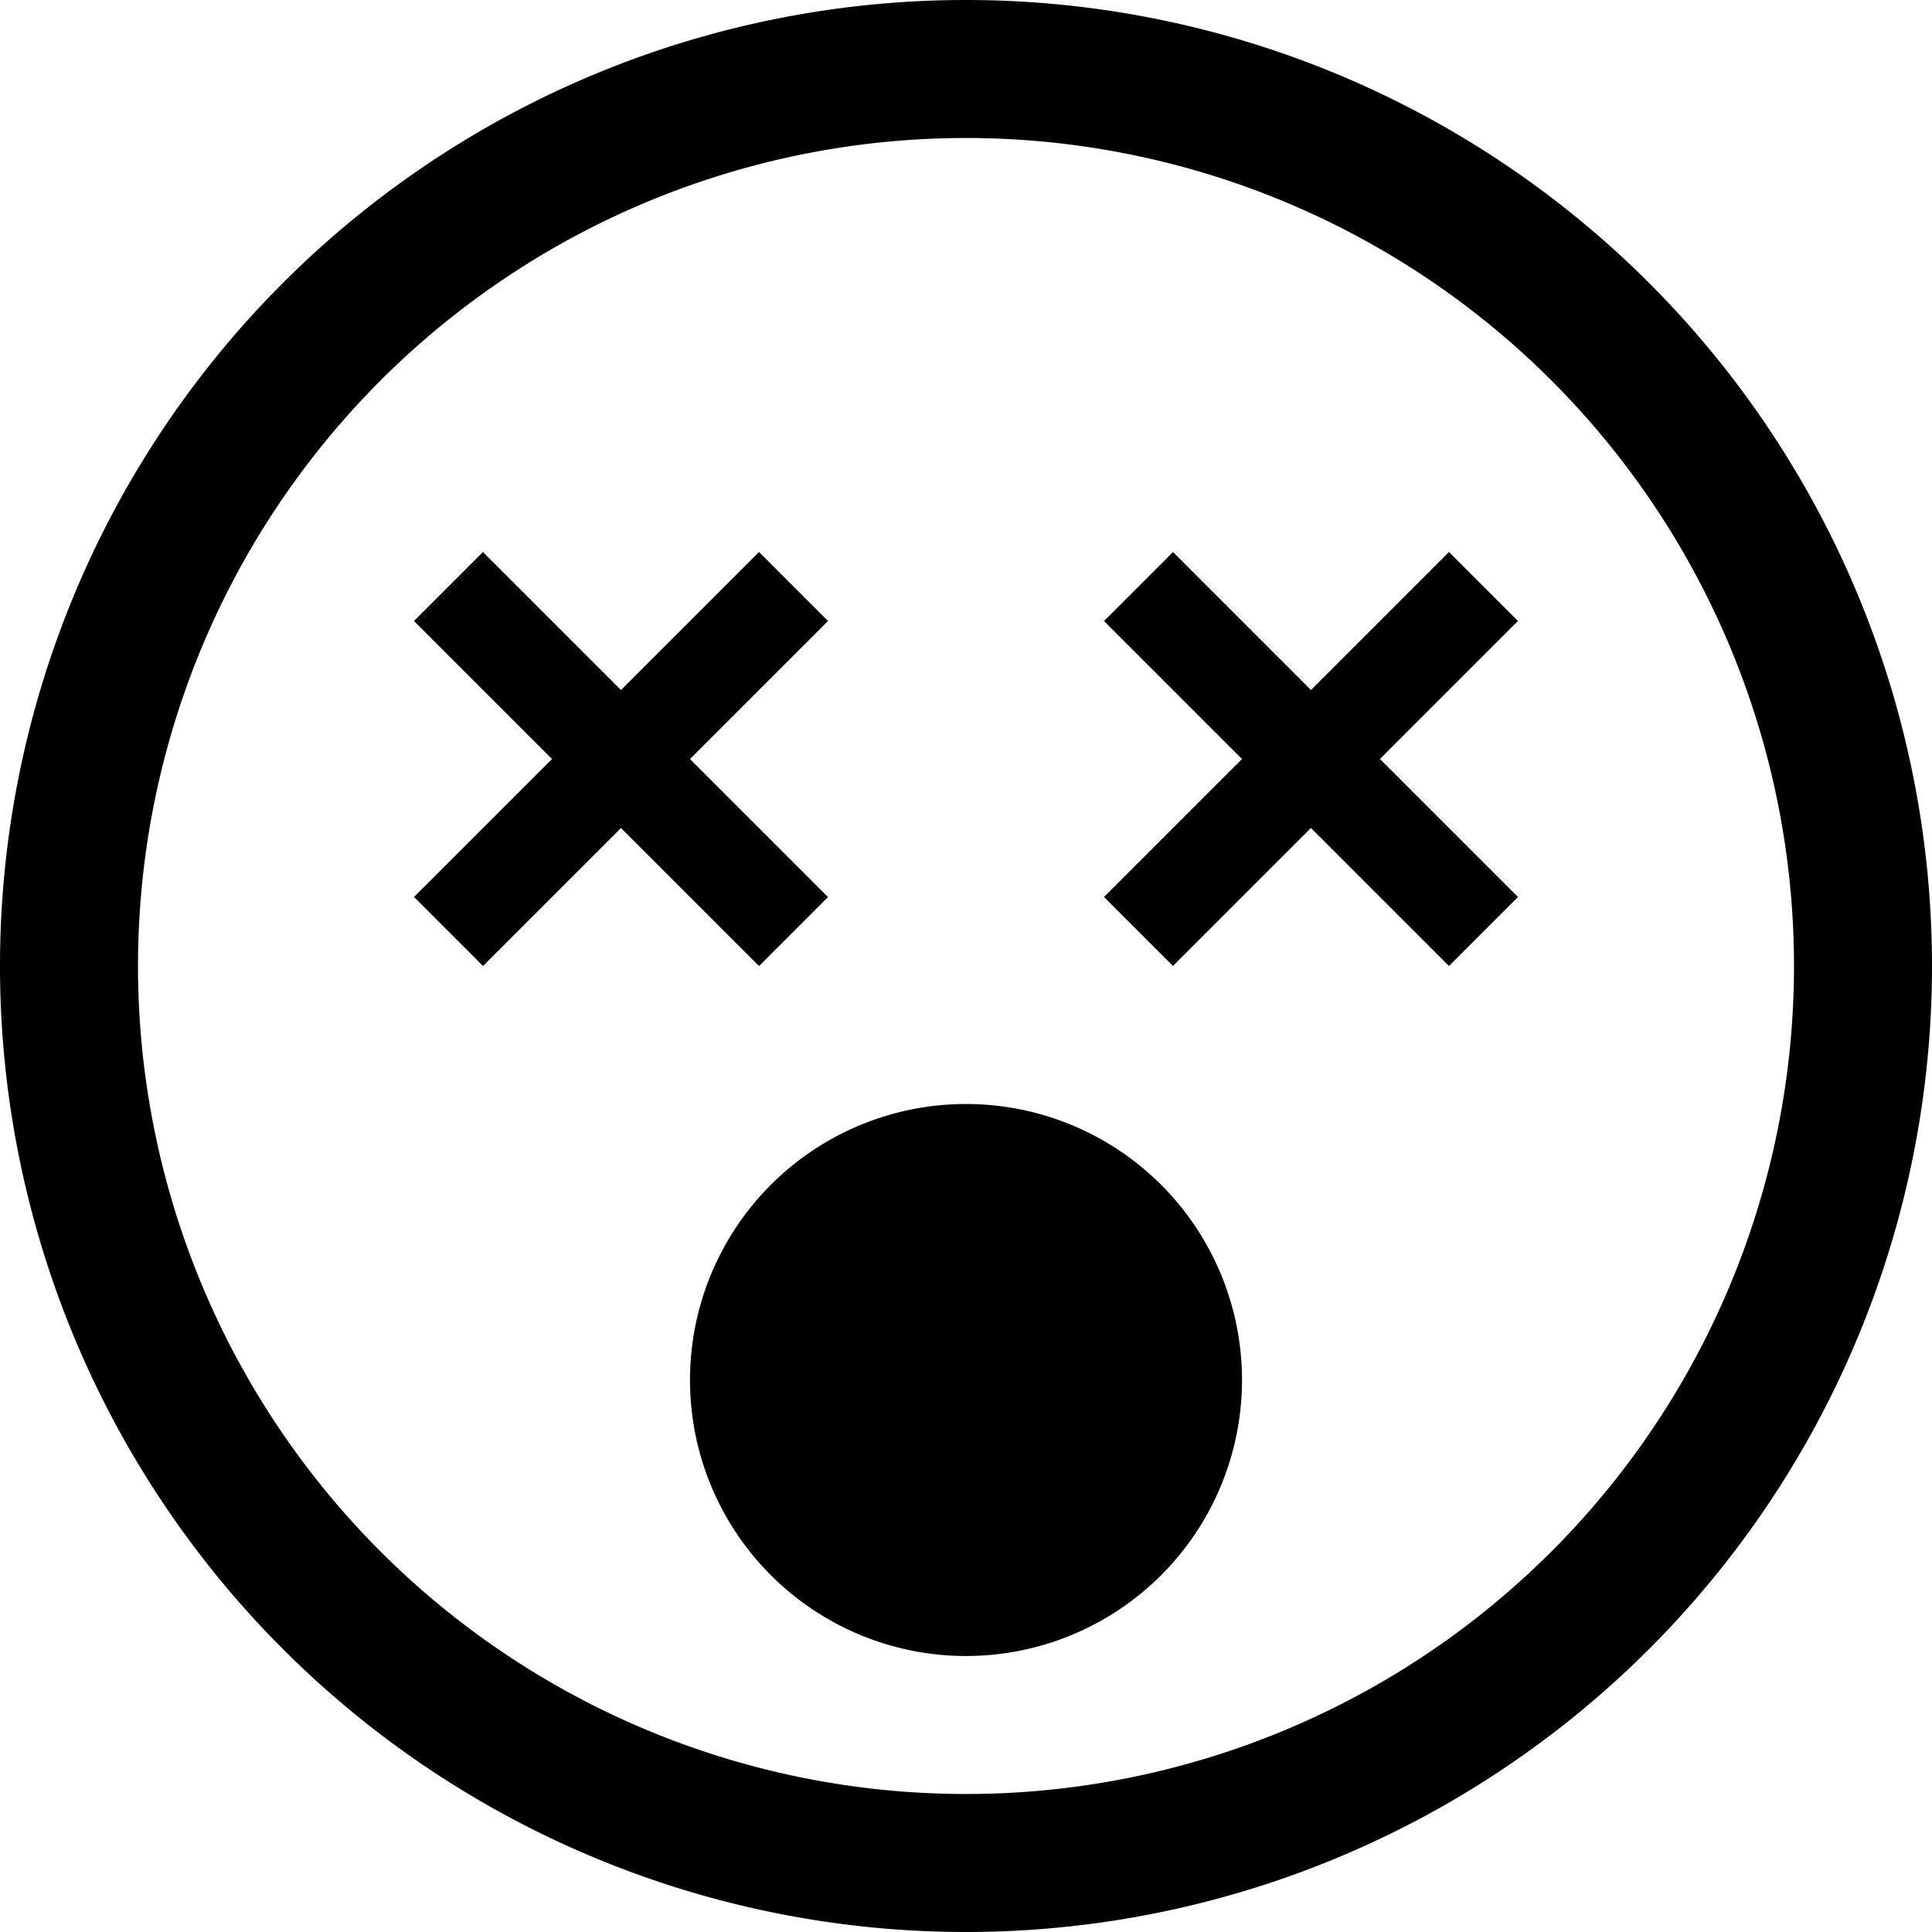 <svg width="14" height="14" viewBox="0 0 14 14" xmlns="http://www.w3.org/2000/svg"><path d="M7 13A6 6 0 1 0 7 1a6 6 0 0 0 0 12zm0 1A7 7 0 1 1 7 0a7 7 0 0 1 0 14zm0-2a2 2 0 1 0 0-4 2 2 0 0 0 0 4zM3 4.5l.5-.5 1 1 1-1 .5.5-1 1 1 1-.5.5-1-1-1 1-.5-.5 1-1-1-1zm5 0l.5-.5 1 1 1-1 .5.5-1 1 1 1-.5.5-1-1-1 1-.5-.5 1-1-1-1z" fill="#000" fill-rule="evenodd"/></svg>